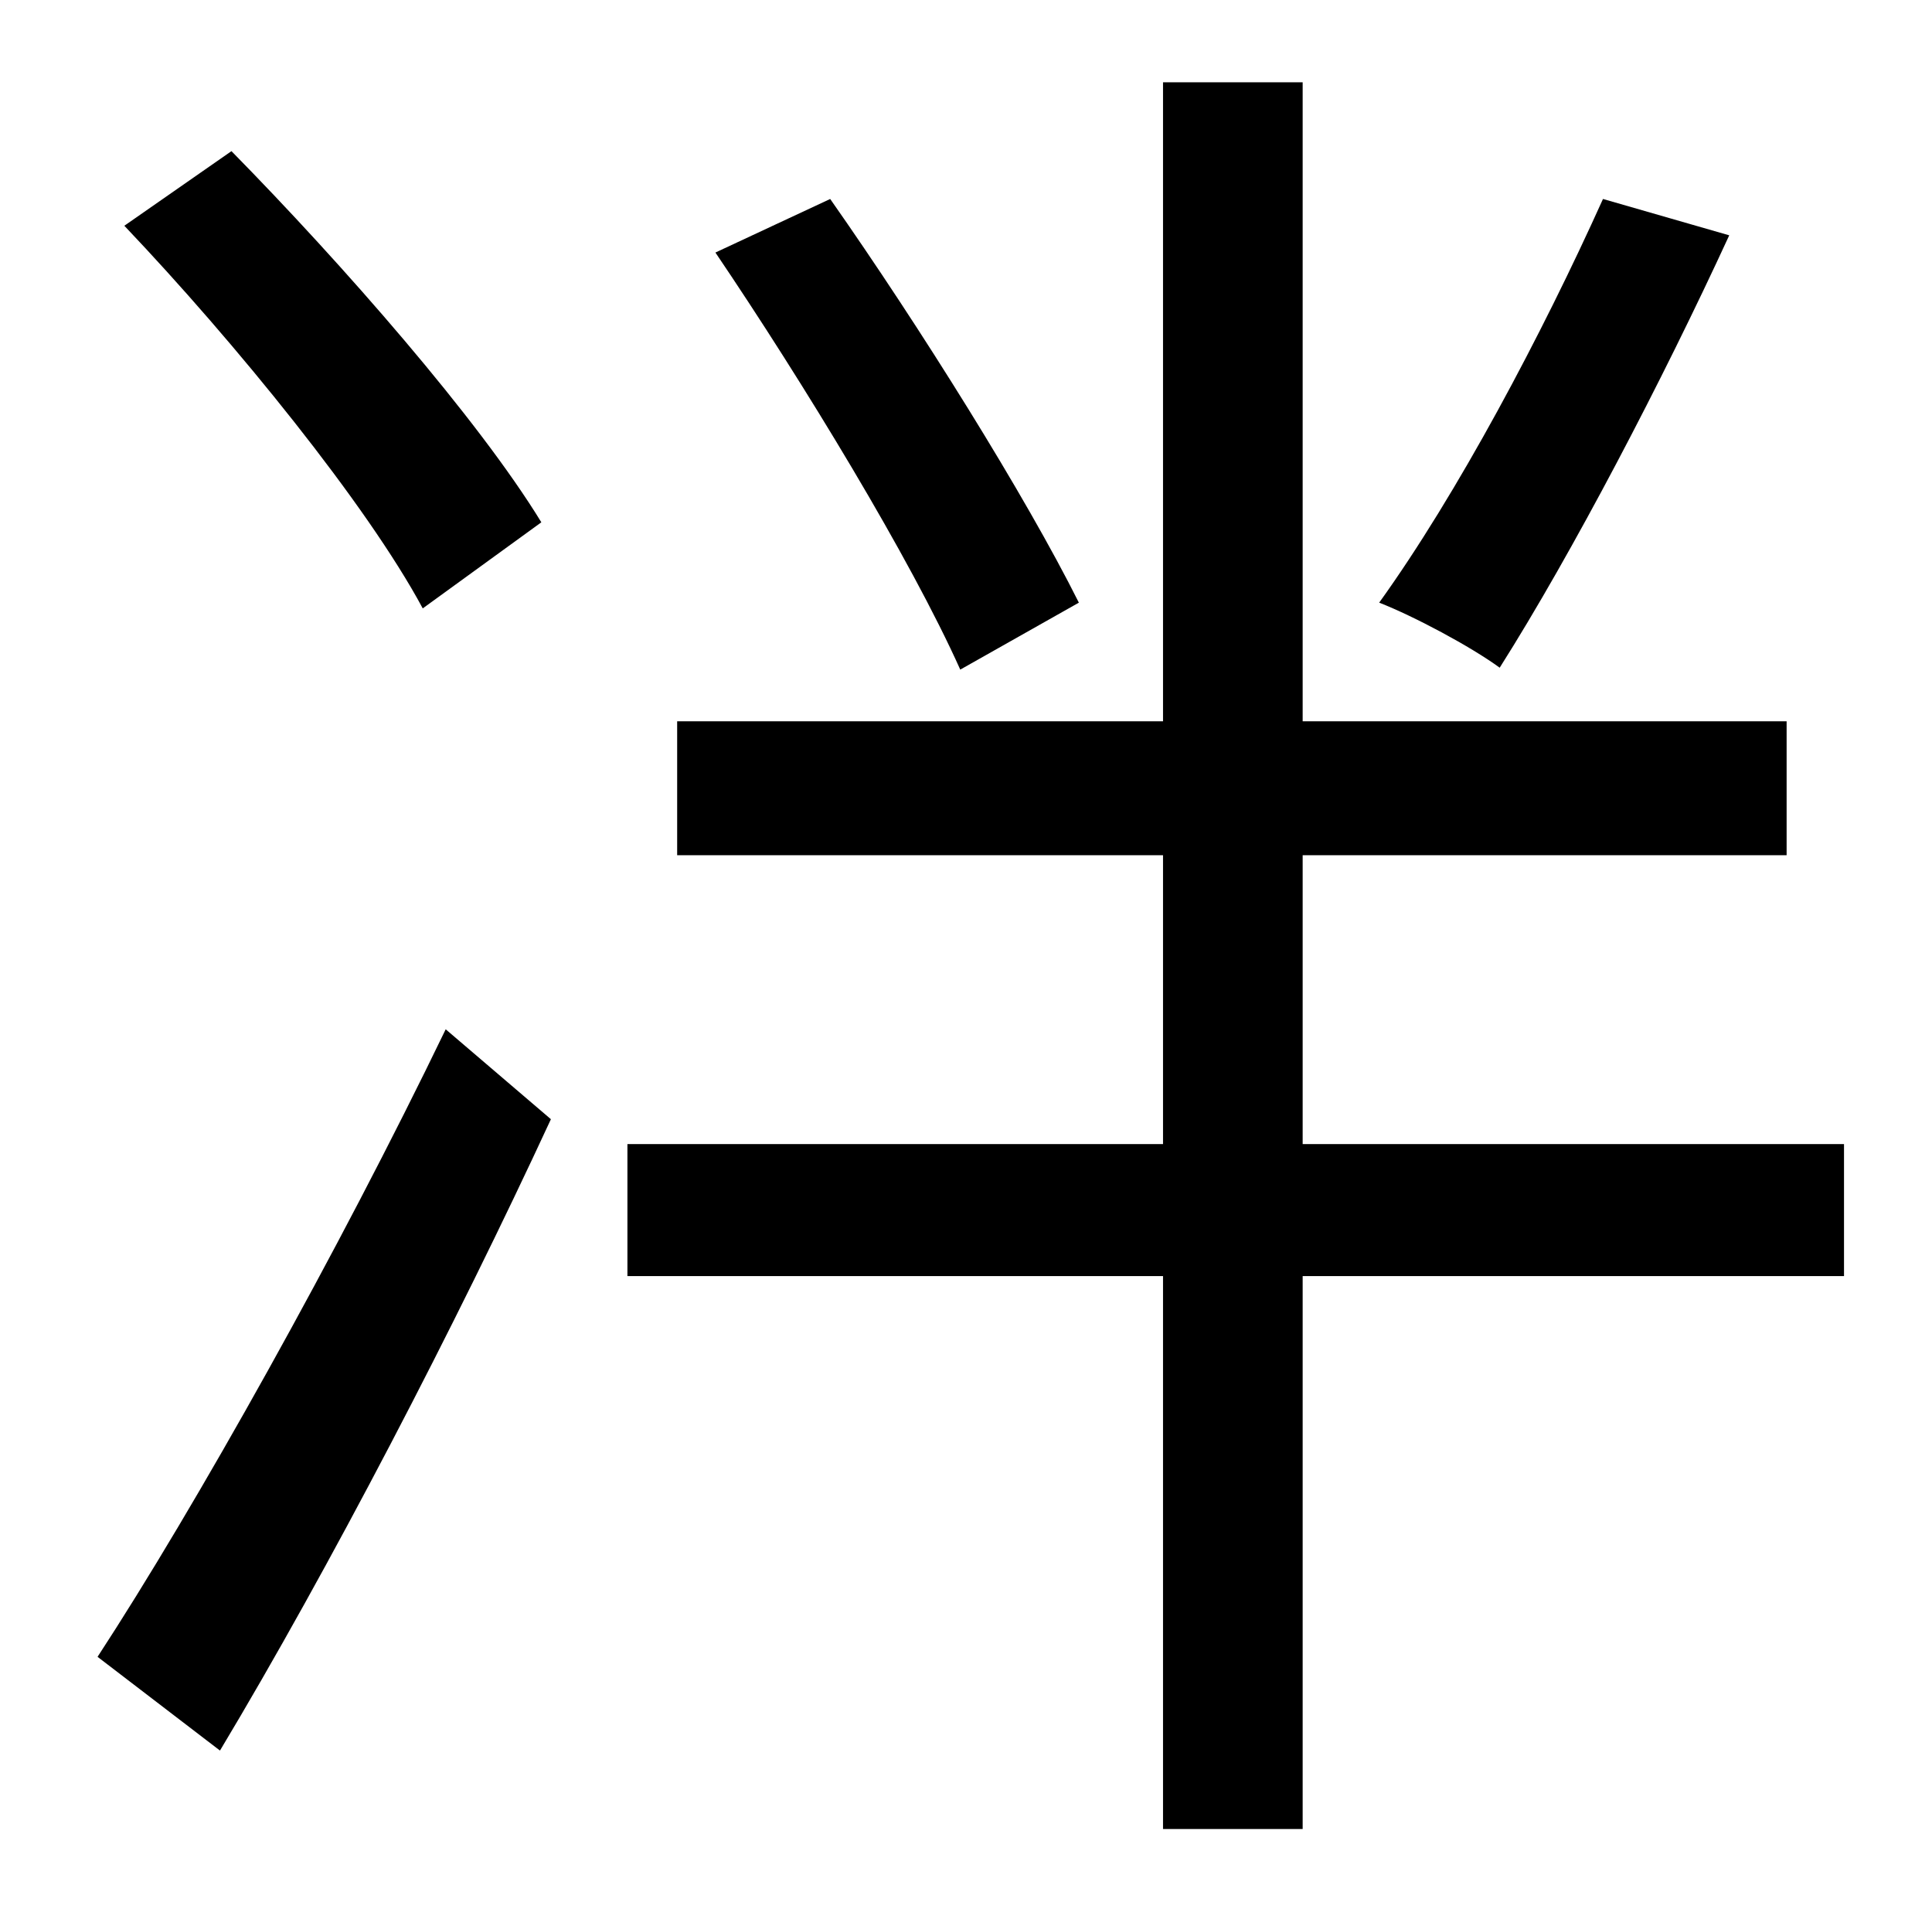 <?xml version="1.0" standalone="no"?>
<!DOCTYPE svg PUBLIC "-//W3C//DTD SVG 1.1//EN" "http://www.w3.org/Graphics/SVG/1.1/DTD/svg11.dtd" >
<svg xmlns="http://www.w3.org/2000/svg" xmlns:xlink="http://www.w3.org/1999/xlink" version="1.1" viewBox="-10 0 1010 1000">
   <path fill="currentColor"
d="M828 104l66 19c-35 76 -82 166 -120 226c-15 -11 -45 -27 -63 -34c41 -57 85 -140 117 -211zM554 315l-62 35c-26 -58 -82 -150 -128 -218l60 -28c47 67 102 155 130 211zM273 273l-62 45c-29 -54 -98 -139 -156 -200l56 -39c58 59 129 140 162 194zM105 915l-64 -49
c51 -78 126 -212 182 -328l55 47c-50 108 -116 235 -173 330zM954 598v69h-283v289h-73v-289h-280v-69h280v-151h-254v-70h254v-334h73v334h253v70h-253v151h283z" />
</svg>
